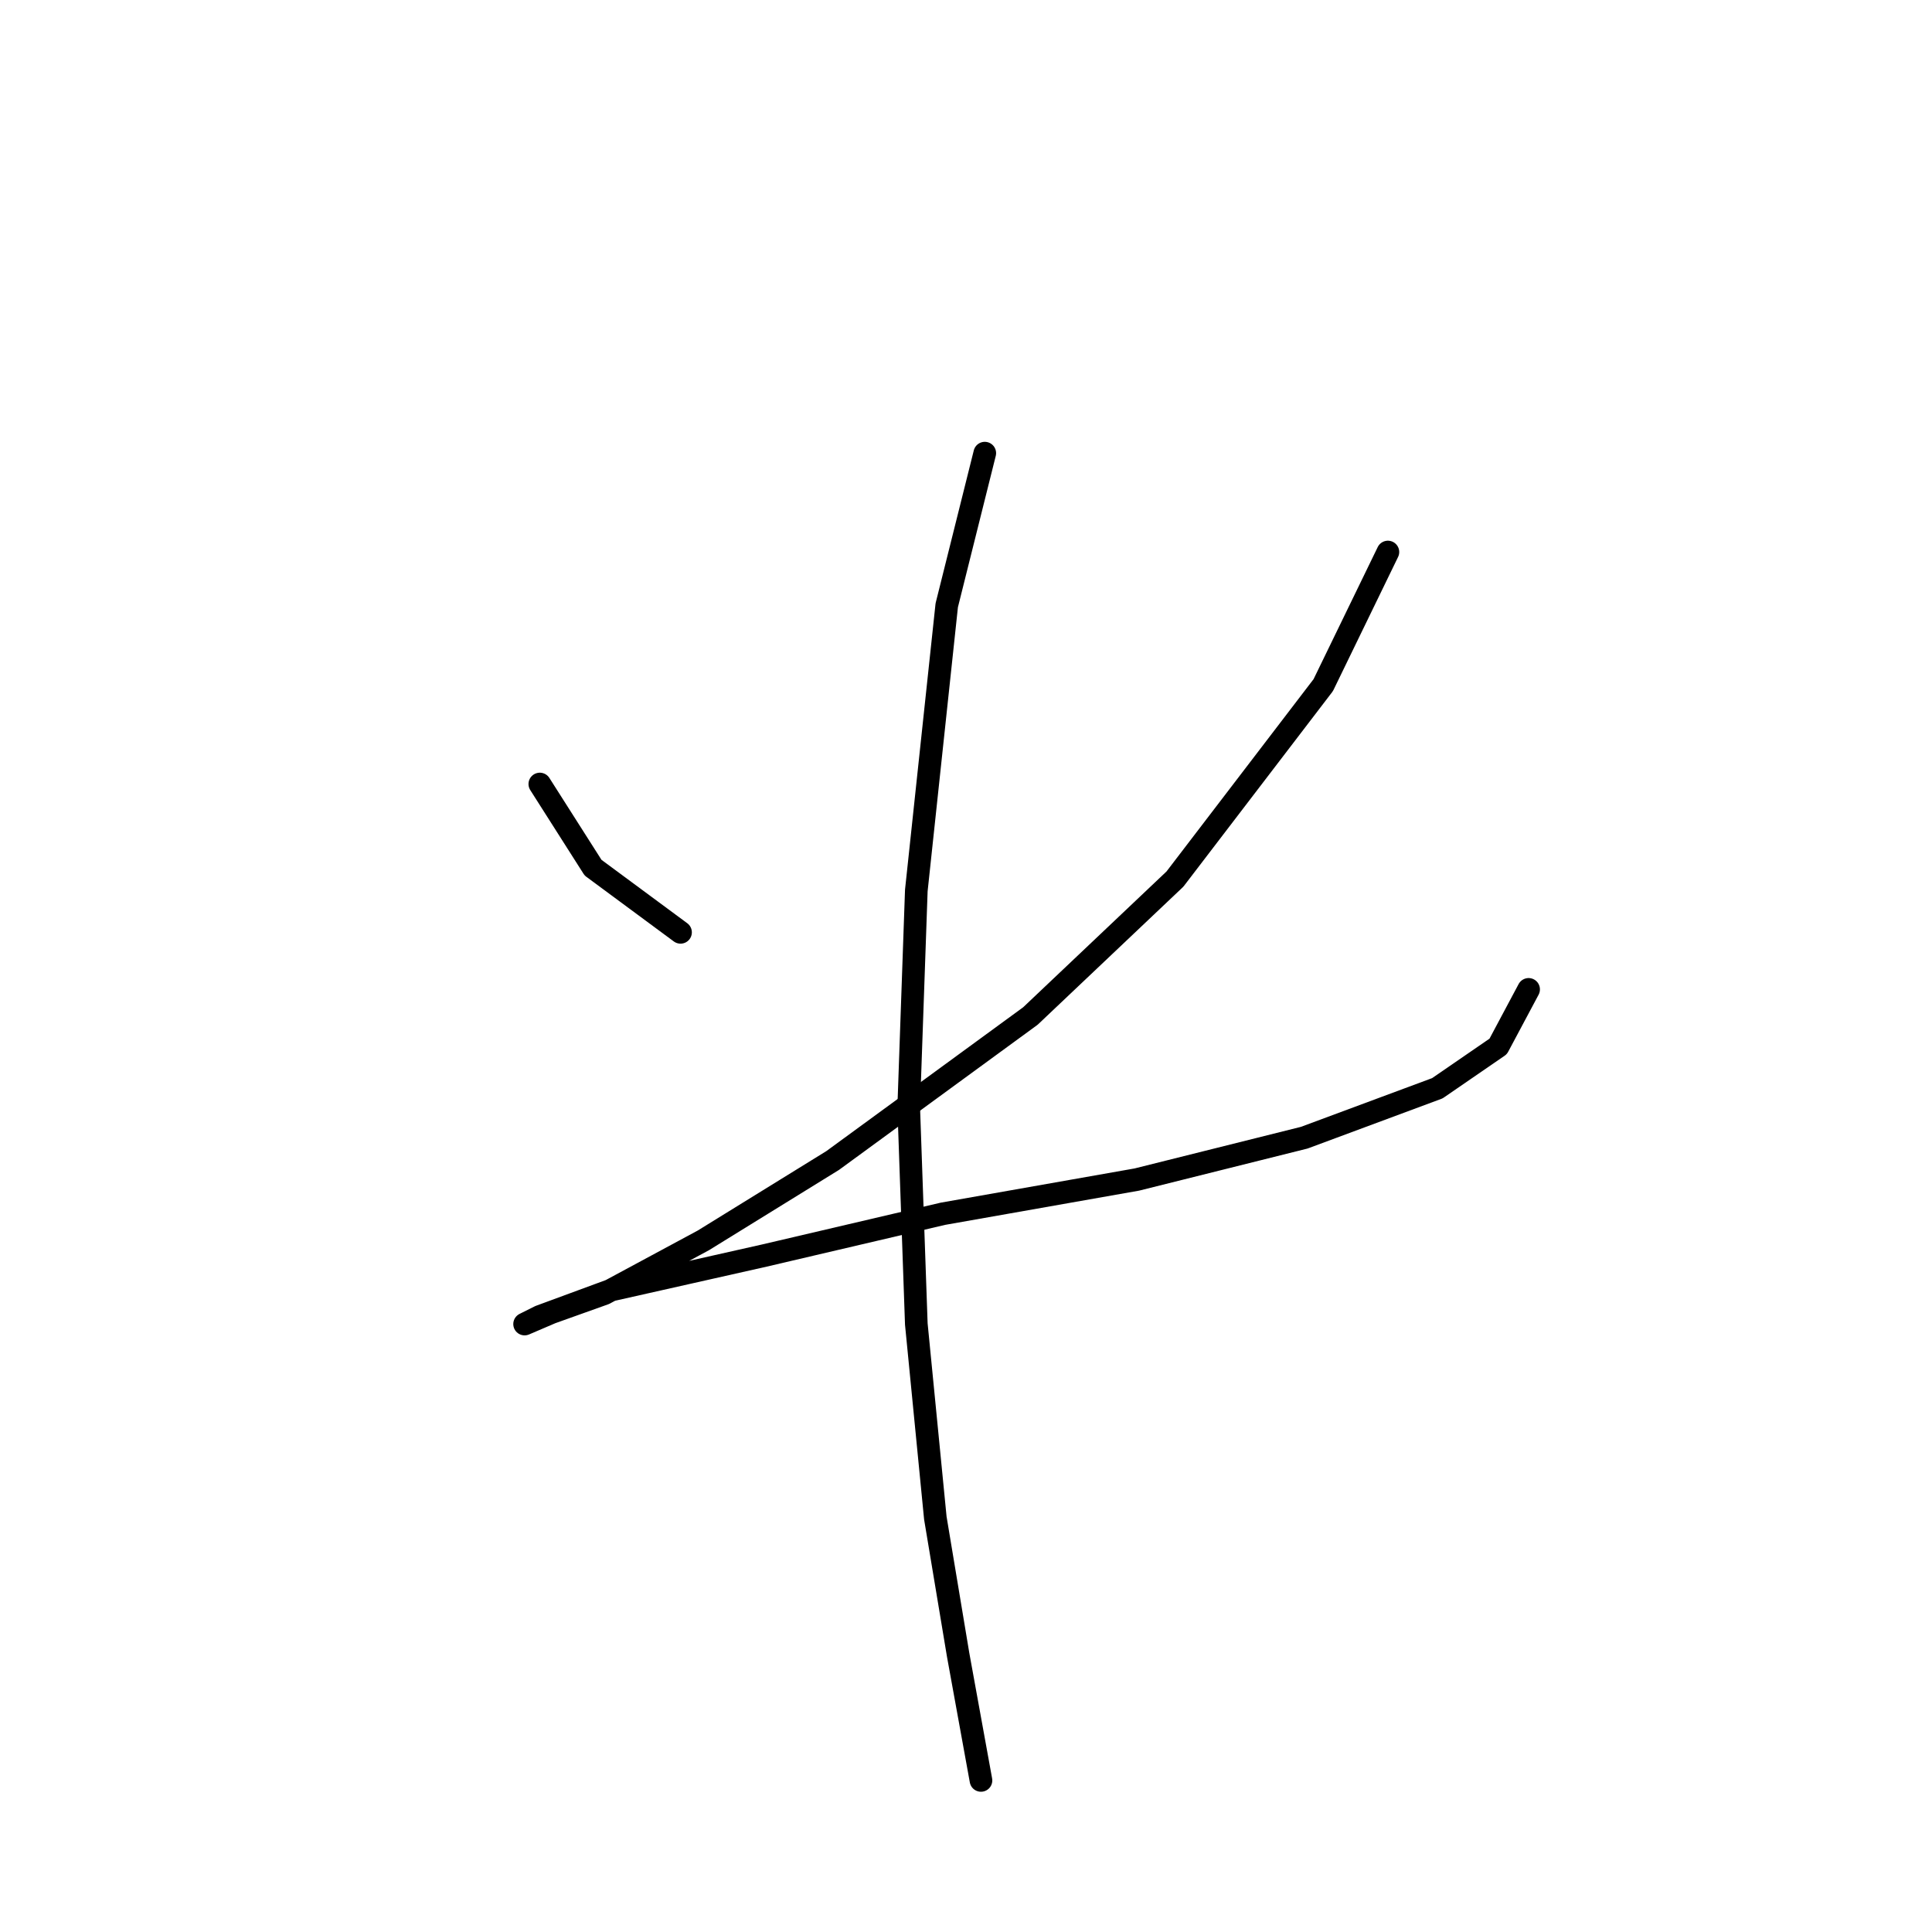 <?xml version="1.0" standalone="no"?>
    <svg width="256" height="256" xmlns="http://www.w3.org/2000/svg" version="1.1">
    <polyline stroke="black" stroke-width="3" stroke-linecap="round" fill="transparent" stroke-linejoin="round" points="71.529 103.886 78.584 114.972 90.174 123.539 90.174 123.539 " />
        <polyline stroke="black" stroke-width="3" stroke-linecap="round" fill="transparent" stroke-linejoin="round" points="183.904 73.146 175.337 90.784 155.684 116.484 136.535 134.625 110.331 153.775 93.197 164.357 80.095 171.412 73.04 173.932 69.513 175.443 71.529 174.436 81.103 170.908 101.26 166.373 124.945 160.83 150.645 156.294 172.818 150.751 190.455 144.2 198.518 138.657 202.549 131.098 202.549 131.098 " />
        <polyline stroke="black" stroke-width="3" stroke-linecap="round" fill="transparent" stroke-linejoin="round" points="130.488 60.044 125.449 80.201 121.417 117.996 120.409 146.72 121.417 175.443 123.937 201.144 126.96 219.285 129.984 235.915 129.984 235.915 " />
        </svg>